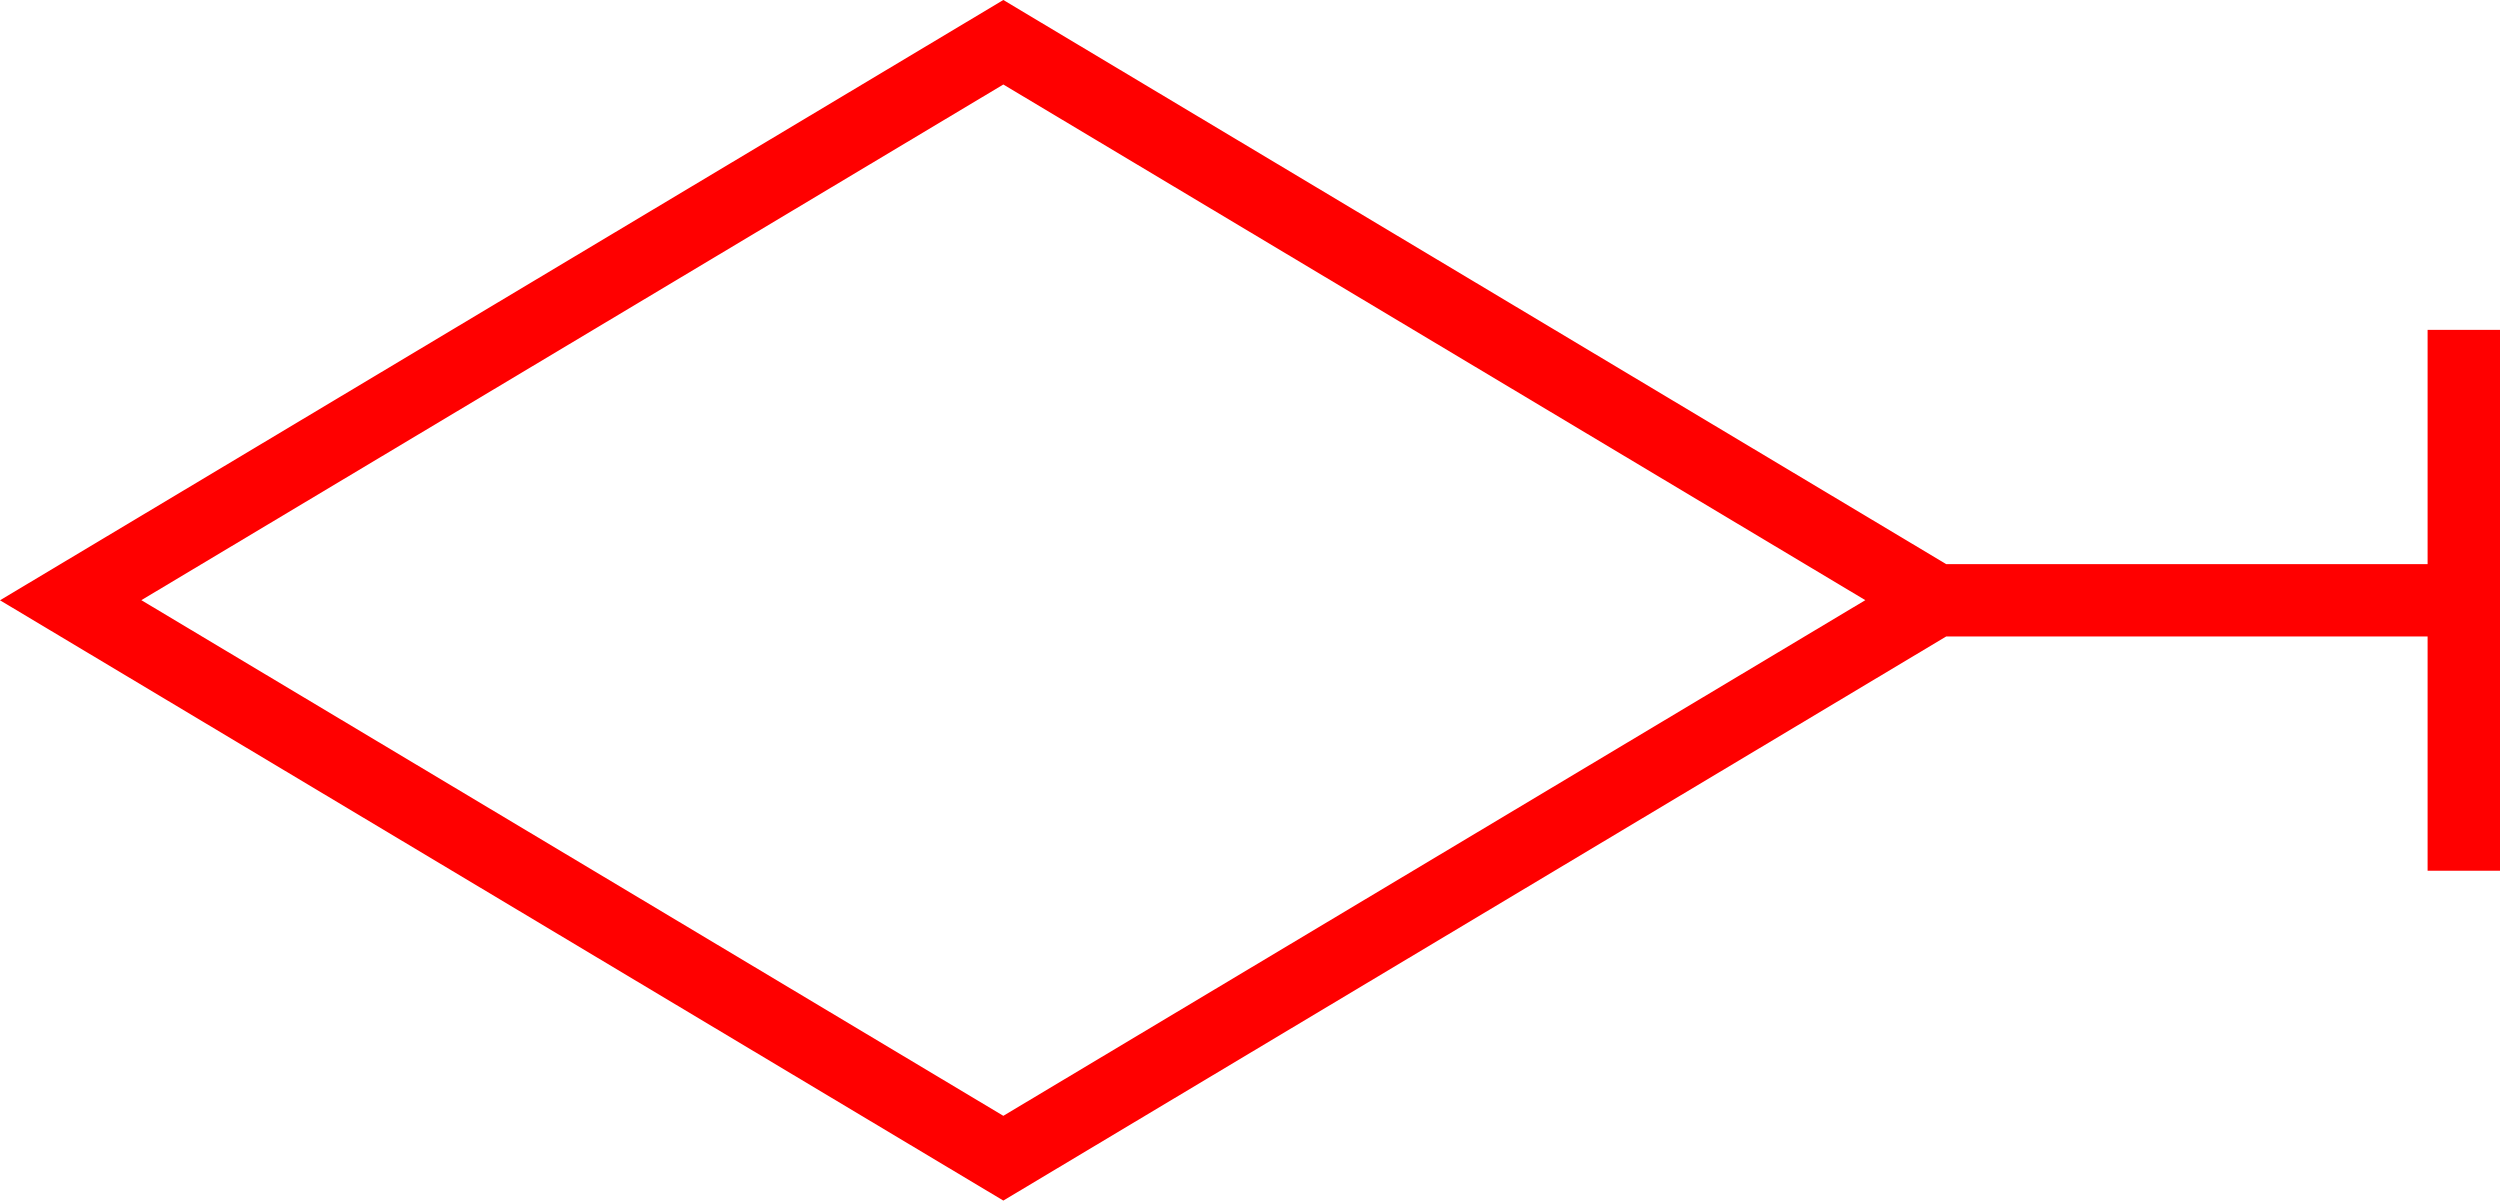 <svg xmlns="http://www.w3.org/2000/svg" width="60.117" height="28.87" viewBox="0 0 60.117 28.87">
  <path id="_4004" data-name="4004" d="M7048.562,392.907v5.633h-11.577l-22.672-13.565-24.127,14.435,24.127,14.435,22.673-13.565h11.576v5.633h1.741V392.907Zm-34.249,18.9-20.728-12.4,20.728-12.4,20.728,12.4Z" transform="translate(-6990.186 -384.975)" fill="red"/>
</svg>

